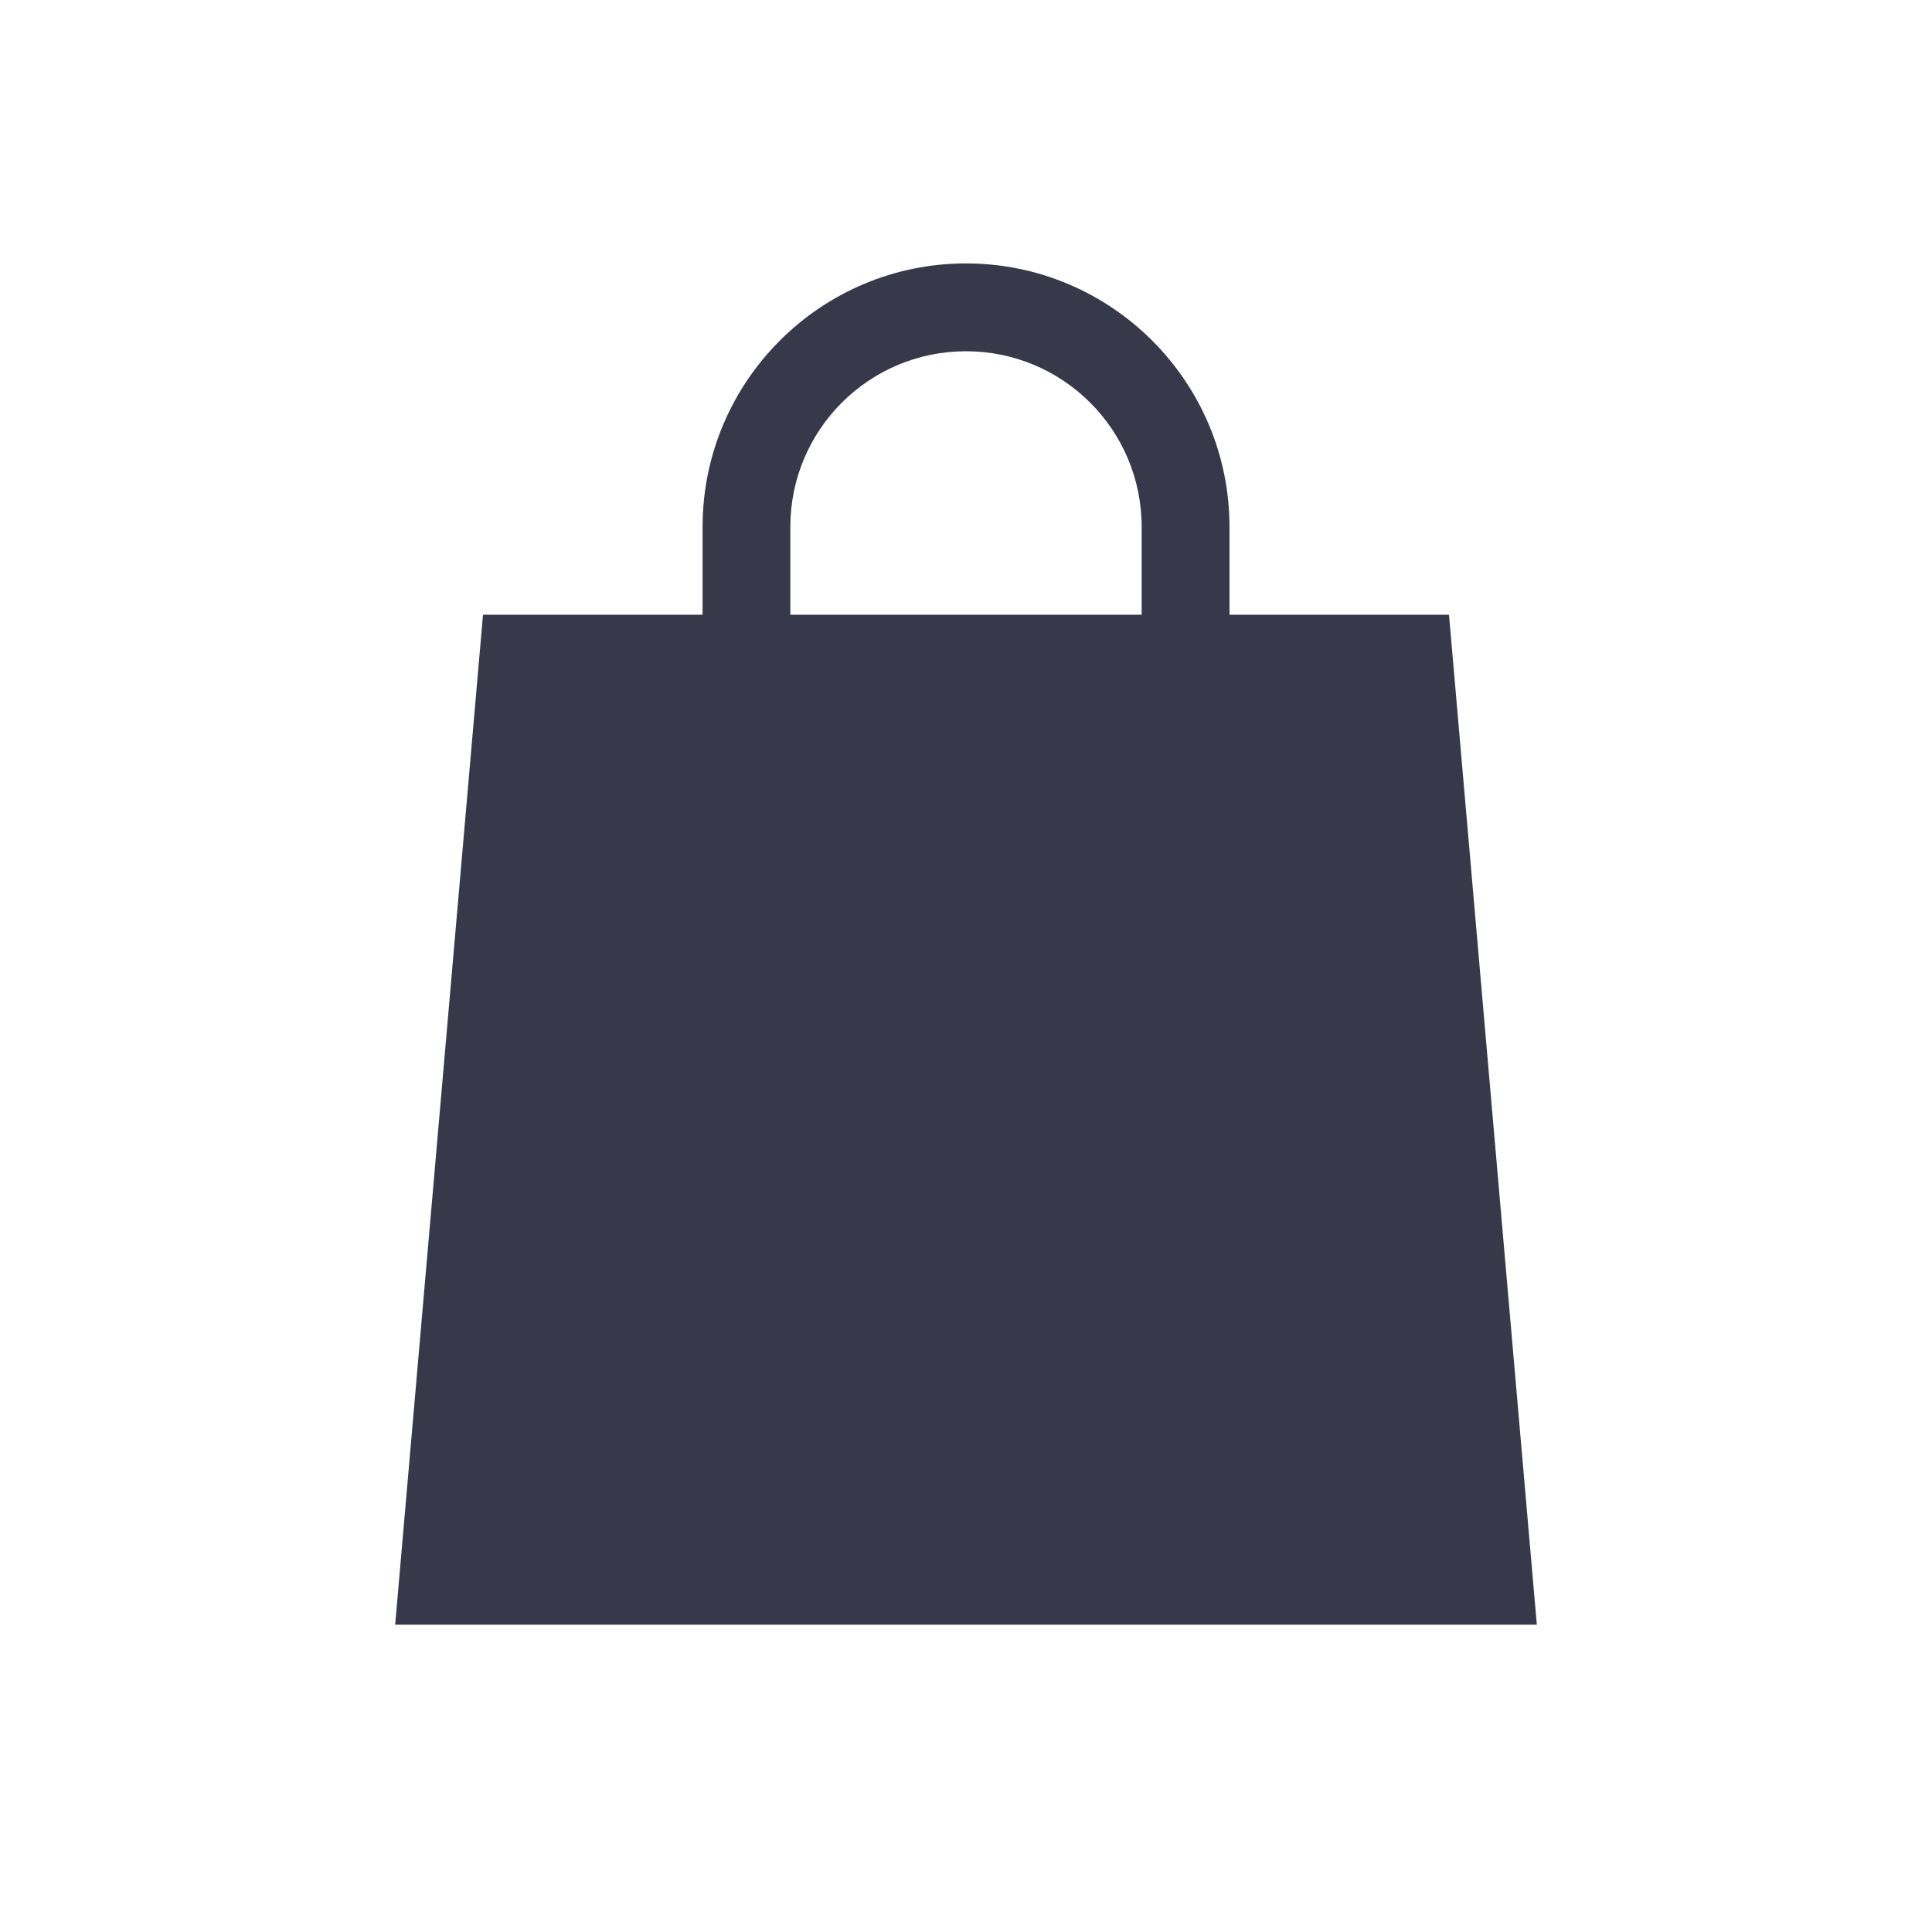 <svg width="26" height="26" viewBox="0 0 26 26" fill="none" xmlns="http://www.w3.org/2000/svg">
<g id="type=shop, state=off">
<path id="Vector" d="M20.682 21.864H5.318C5.714 17.331 6.104 12.805 6.5 8.273H19.5C19.896 12.805 20.286 17.331 20.682 21.864Z" fill="#38384B"/>
<path id="Vector_2" d="M13 3.545C11.044 3.545 9.455 5.135 9.455 7.091V10.045H10.636V7.091C10.636 5.785 11.694 4.727 13 4.727C14.306 4.727 15.364 5.785 15.364 7.091V10.045H16.546V7.091C16.546 5.135 14.956 3.545 13 3.545Z" fill="#38384B"/>
</g>
</svg>
